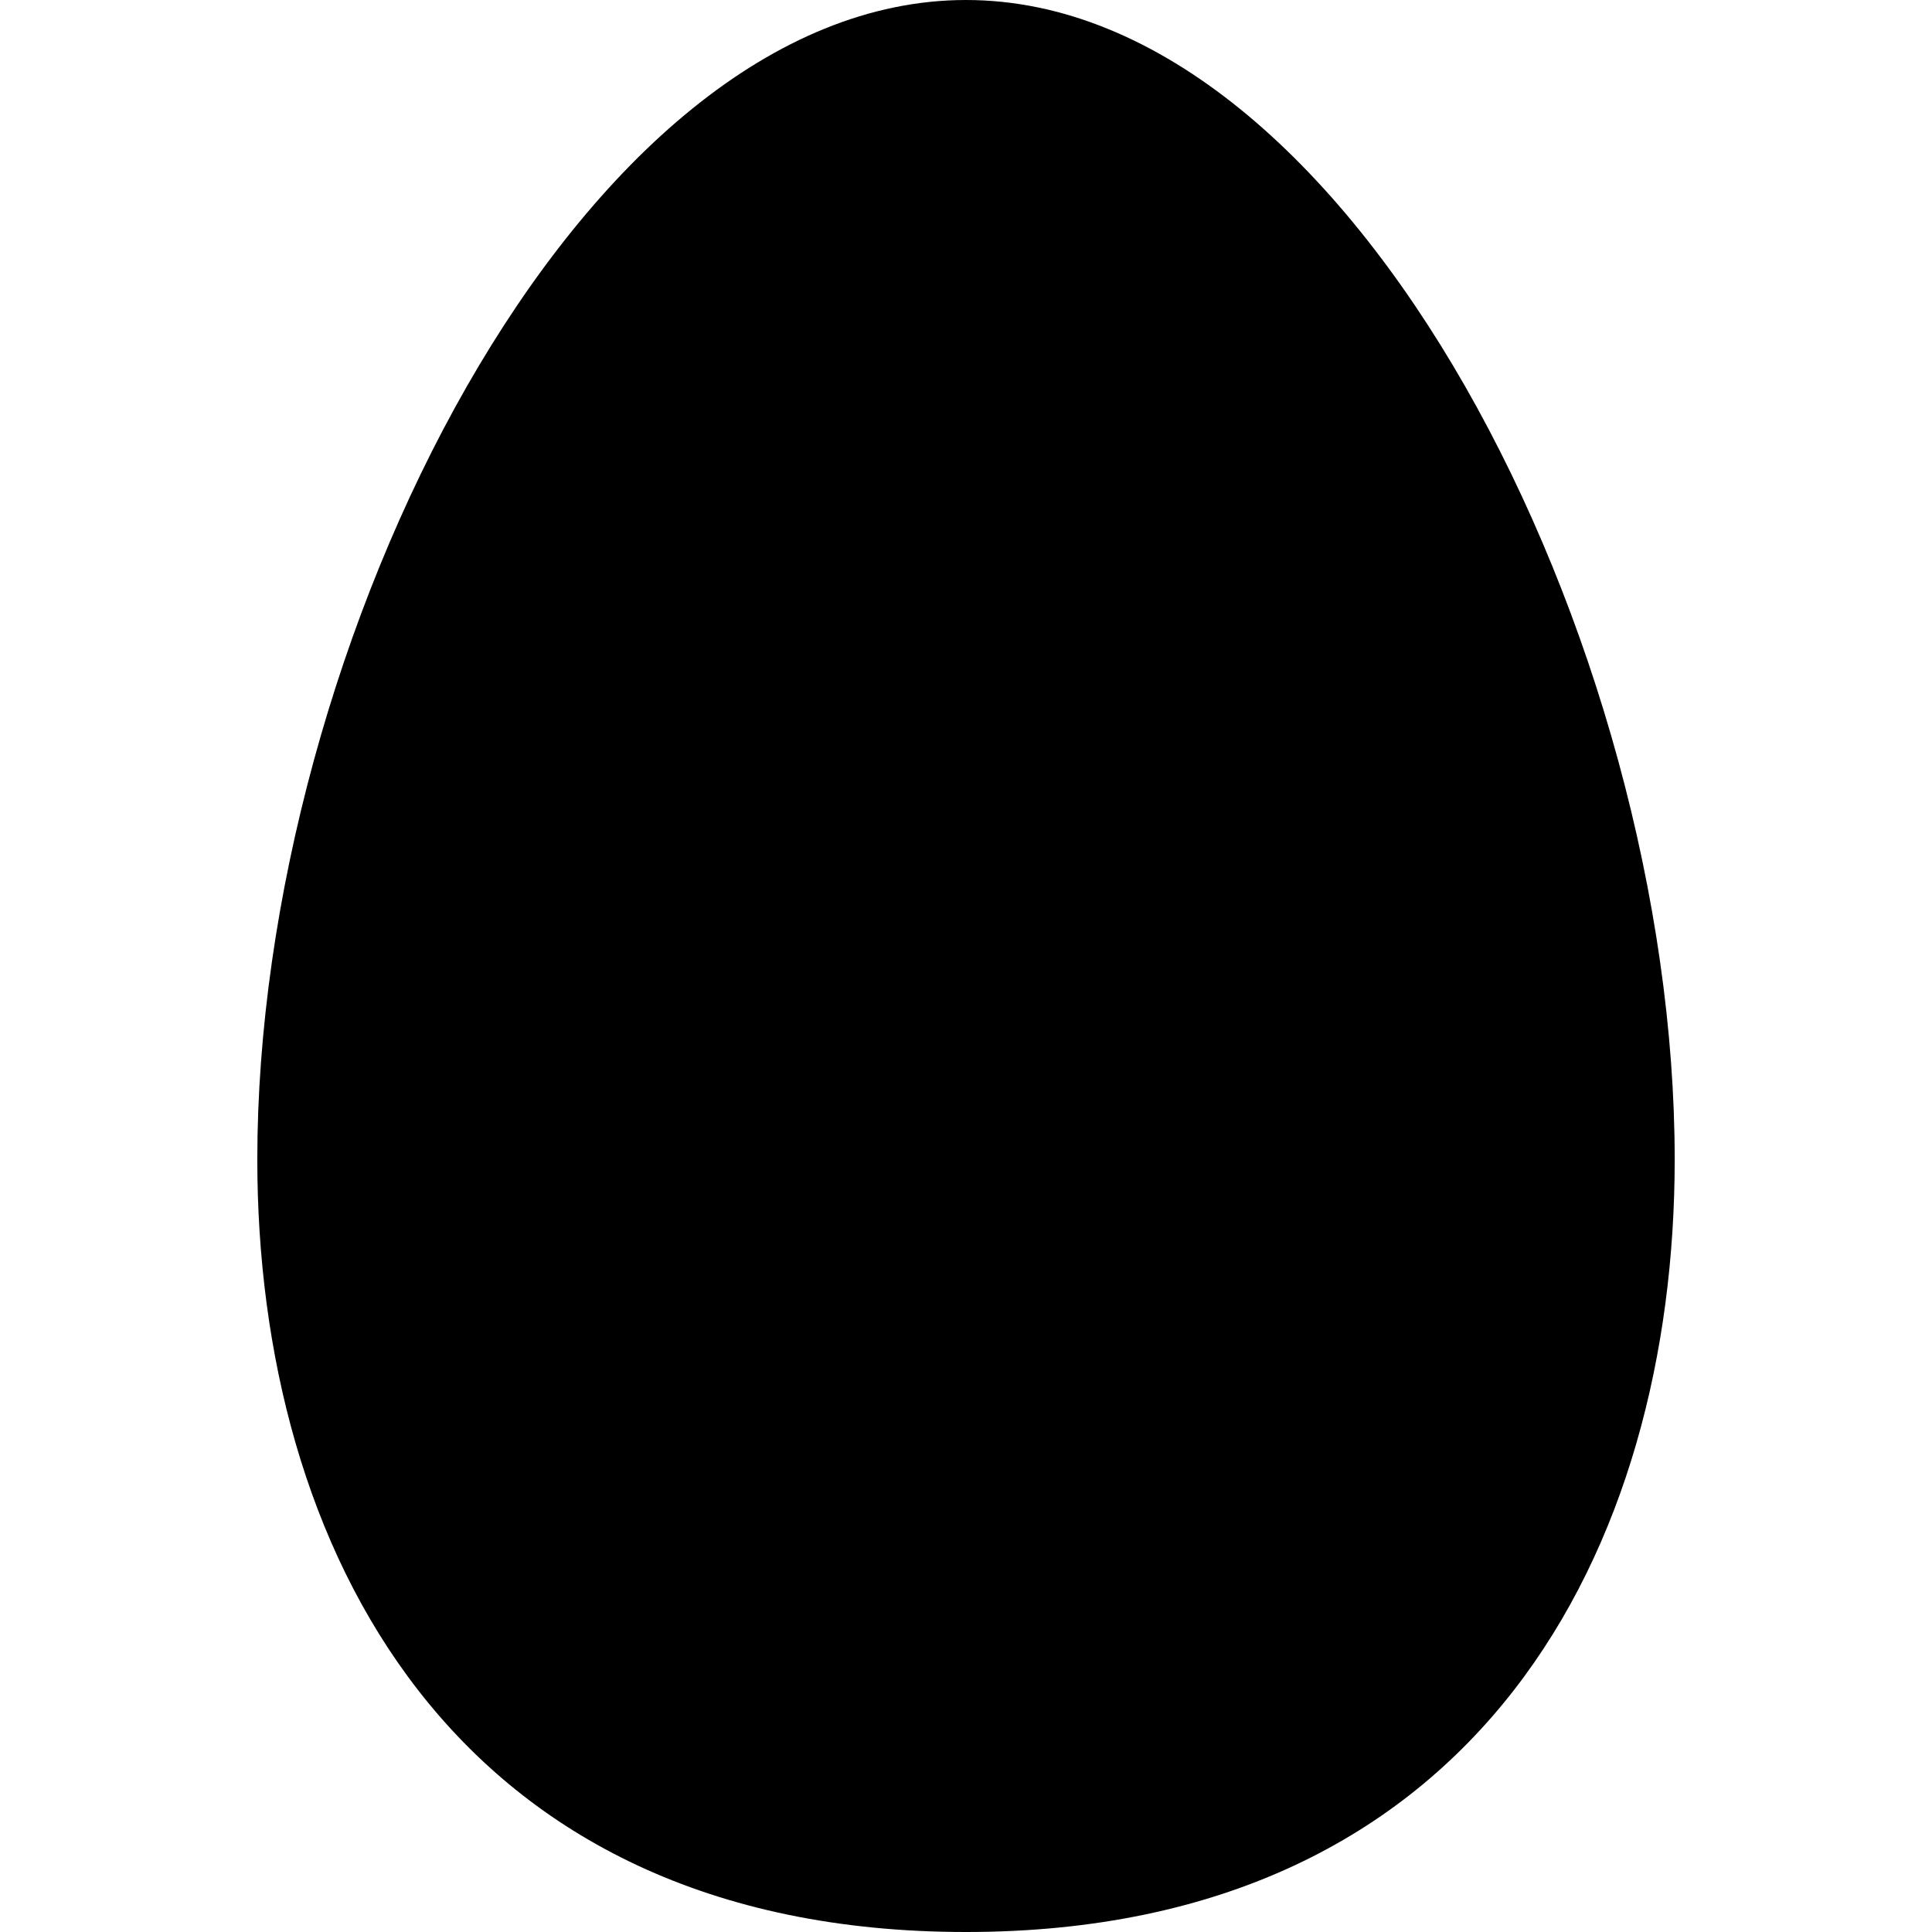 <svg xmlns="http://www.w3.org/2000/svg" width="11" height="11"><path style="stroke:none;fill-rule:nonzero;fill:#000;fill-opacity:1" d="M5.5 11c-2.934 0-4.035-2.2-4.035-4.398C1.465 3.668 3.3 0 5.5 0c2.2 0 4.035 3.668 4.035 6.602C9.535 8.8 8.434 11 5.5 11zm0 0"/></svg>